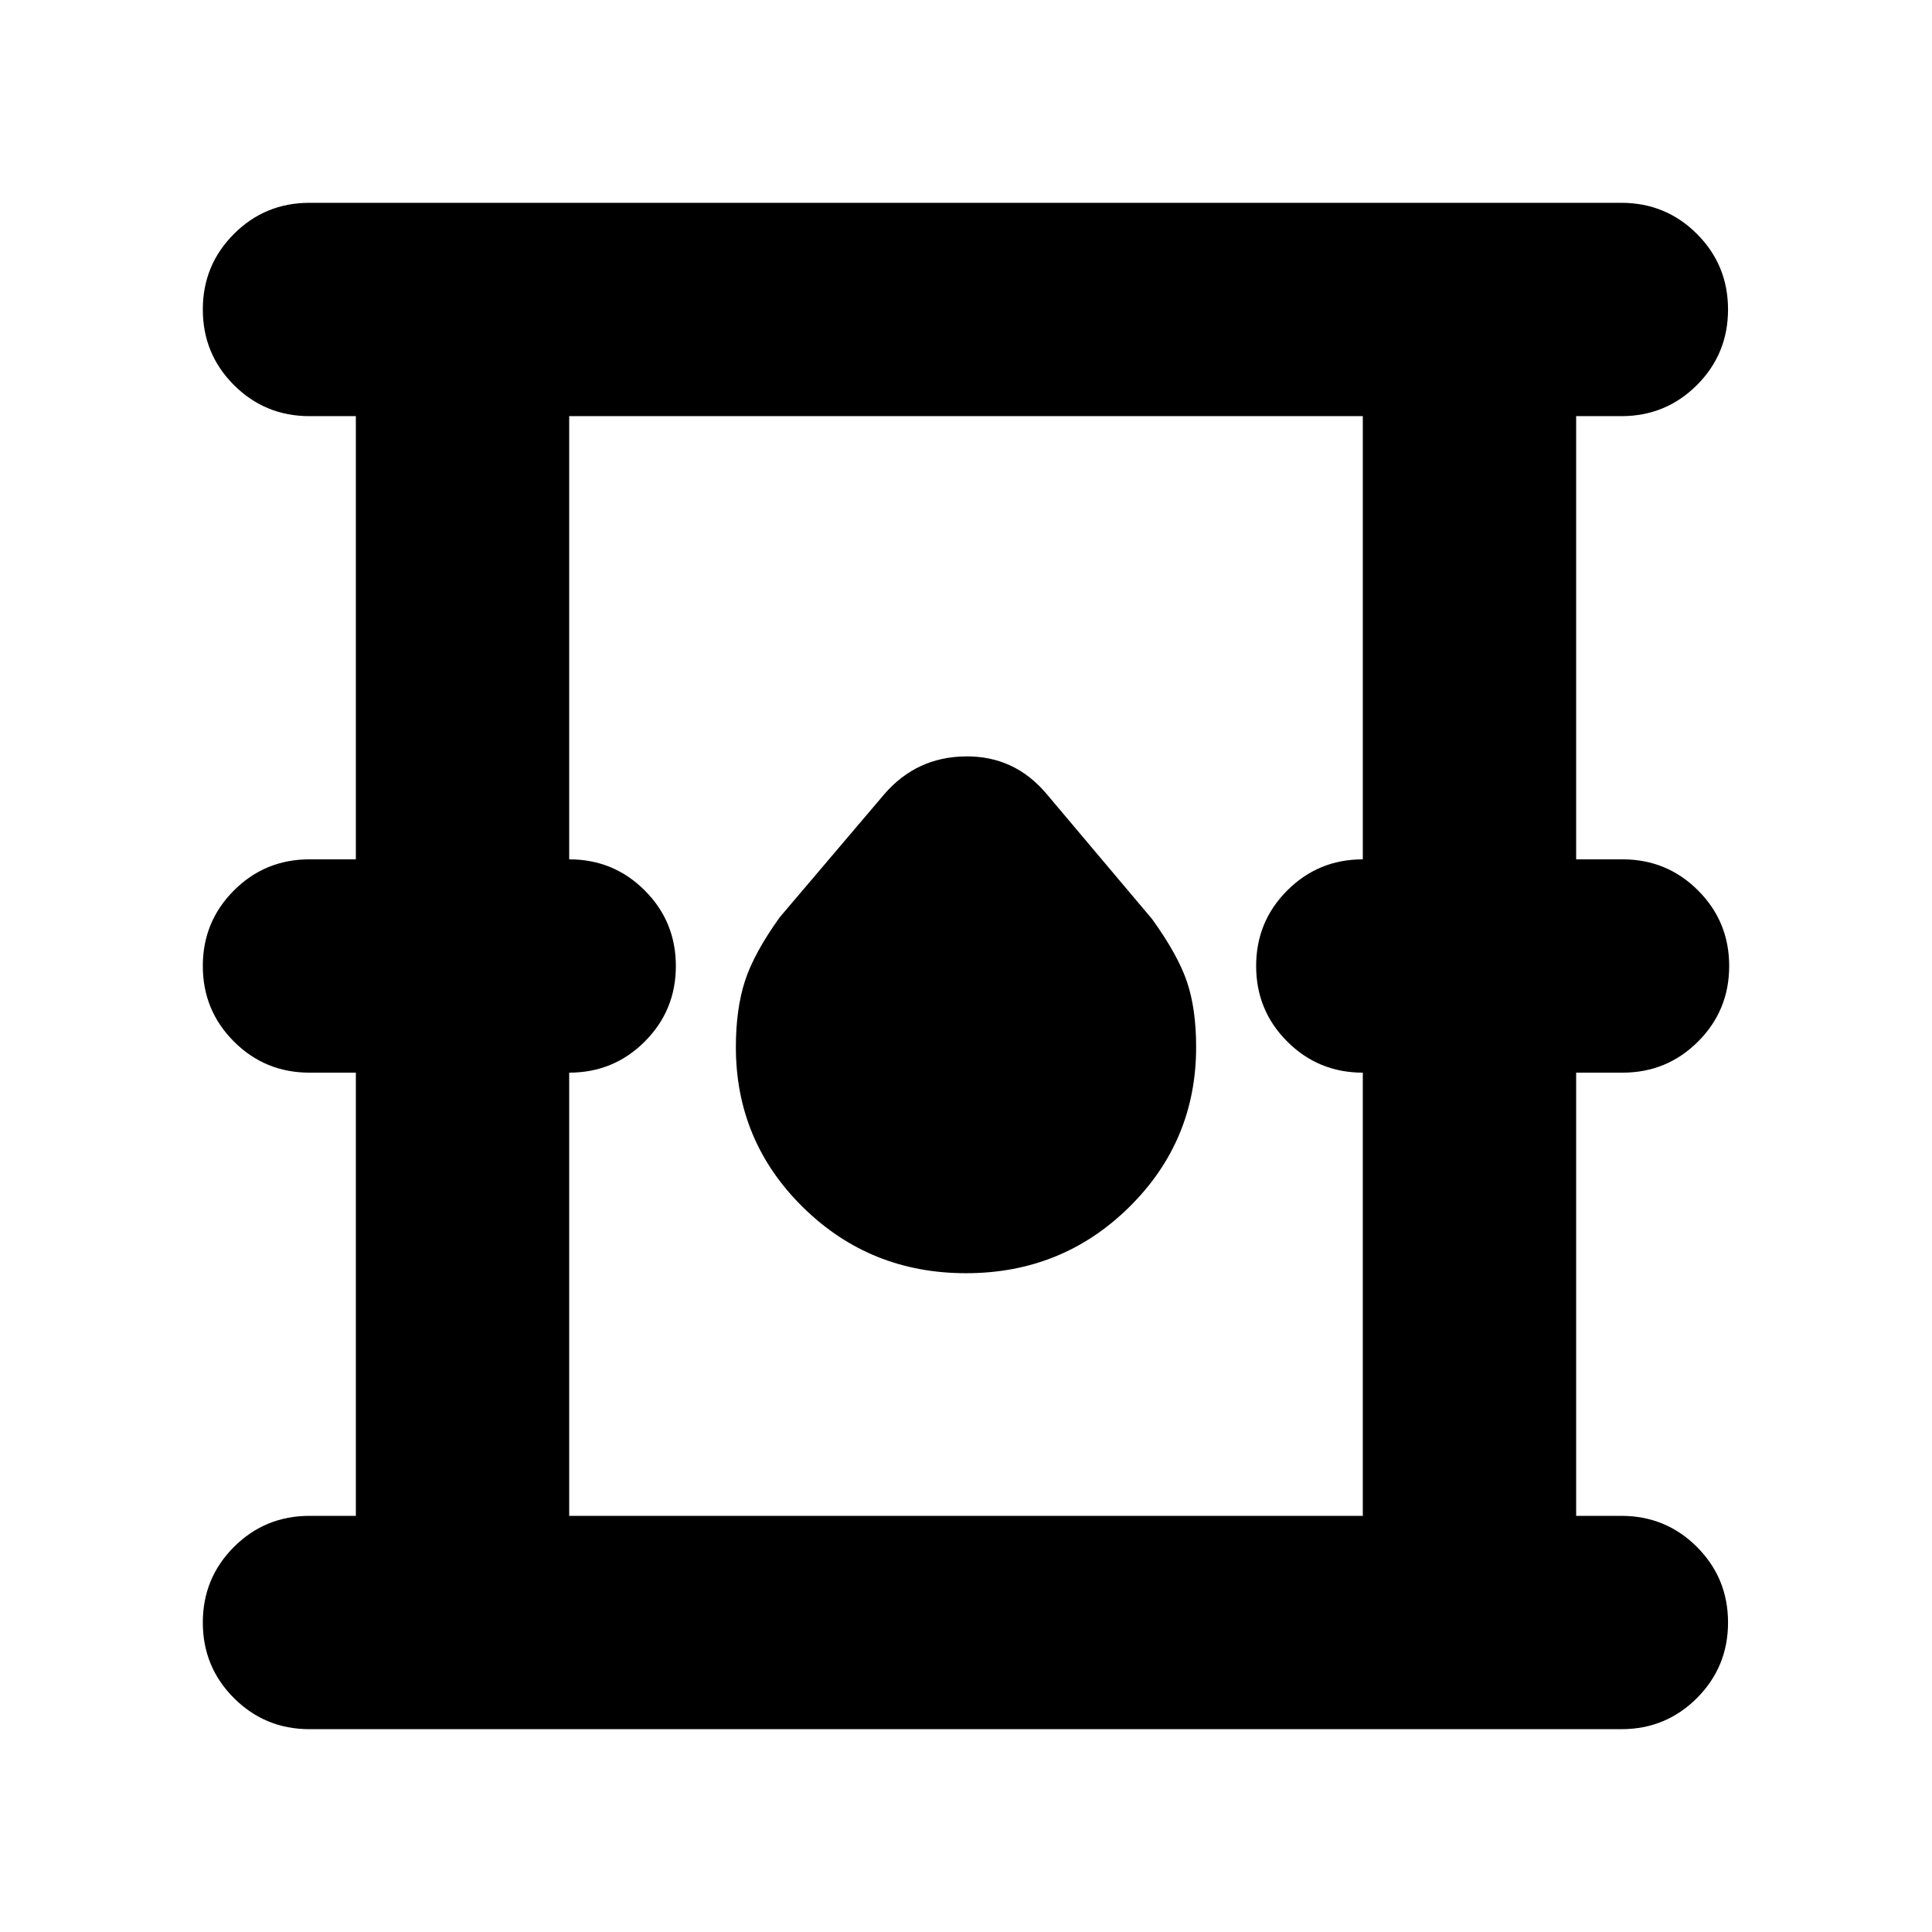 <svg xmlns="http://www.w3.org/2000/svg" height="24" viewBox="0 -960 960 960" width="24"><path d="M153.78-100.78q-22.08 0-37.54-15.46t-15.46-37.54q0-22.09 15.46-37.55 15.46-15.45 37.54-15.45h23.04V-427h-23.04q-22.08 0-37.54-15.46-15.46-15.45-15.46-37.54t15.46-37.54Q131.7-533 153.78-533h23.04v-220.22h-23.04q-22.08 0-37.54-15.45-15.46-15.46-15.46-37.55 0-22.08 15.46-37.54t37.54-15.46h651.87q22.09 0 37.55 15.46 15.45 15.46 15.45 37.54 0 22.09-15.45 37.55-15.46 15.45-37.55 15.45h-22.47V-533h23.04q22.08 0 37.54 15.46 15.46 15.45 15.46 37.54t-15.46 37.54Q828.3-427 806.22-427h-23.04v220.22h22.47q22.09 0 37.55 15.45 15.45 15.46 15.45 37.55 0 22.08-15.45 37.54-15.46 15.46-37.55 15.46H153.78Zm129.05-106h394.34V-427q-22.08 0-37.54-15.46-15.46-15.45-15.46-37.54t15.46-37.54Q655.09-533 677.17-533v-220.22H282.83V-533q22.08 0 37.54 15.46 15.46 15.45 15.46 37.54t-15.46 37.54Q304.91-427 282.83-427v220.22ZM480-327.35q47.74 0 81.04-32.8 33.31-32.81 33.31-79.55 0-18.87-4.5-32.3-4.5-13.43-17.37-31.3l-52.31-62.05q-15.95-19.08-40.39-18.8-24.43.28-40.39 18.8l-51.87 61.05q-12.87 17.87-17.37 31.8-4.5 13.93-4.5 32.8 0 46.74 33.31 79.55 33.3 32.8 81.04 32.8ZM282.83-206.78v-546.44 546.44Z"/></svg>
